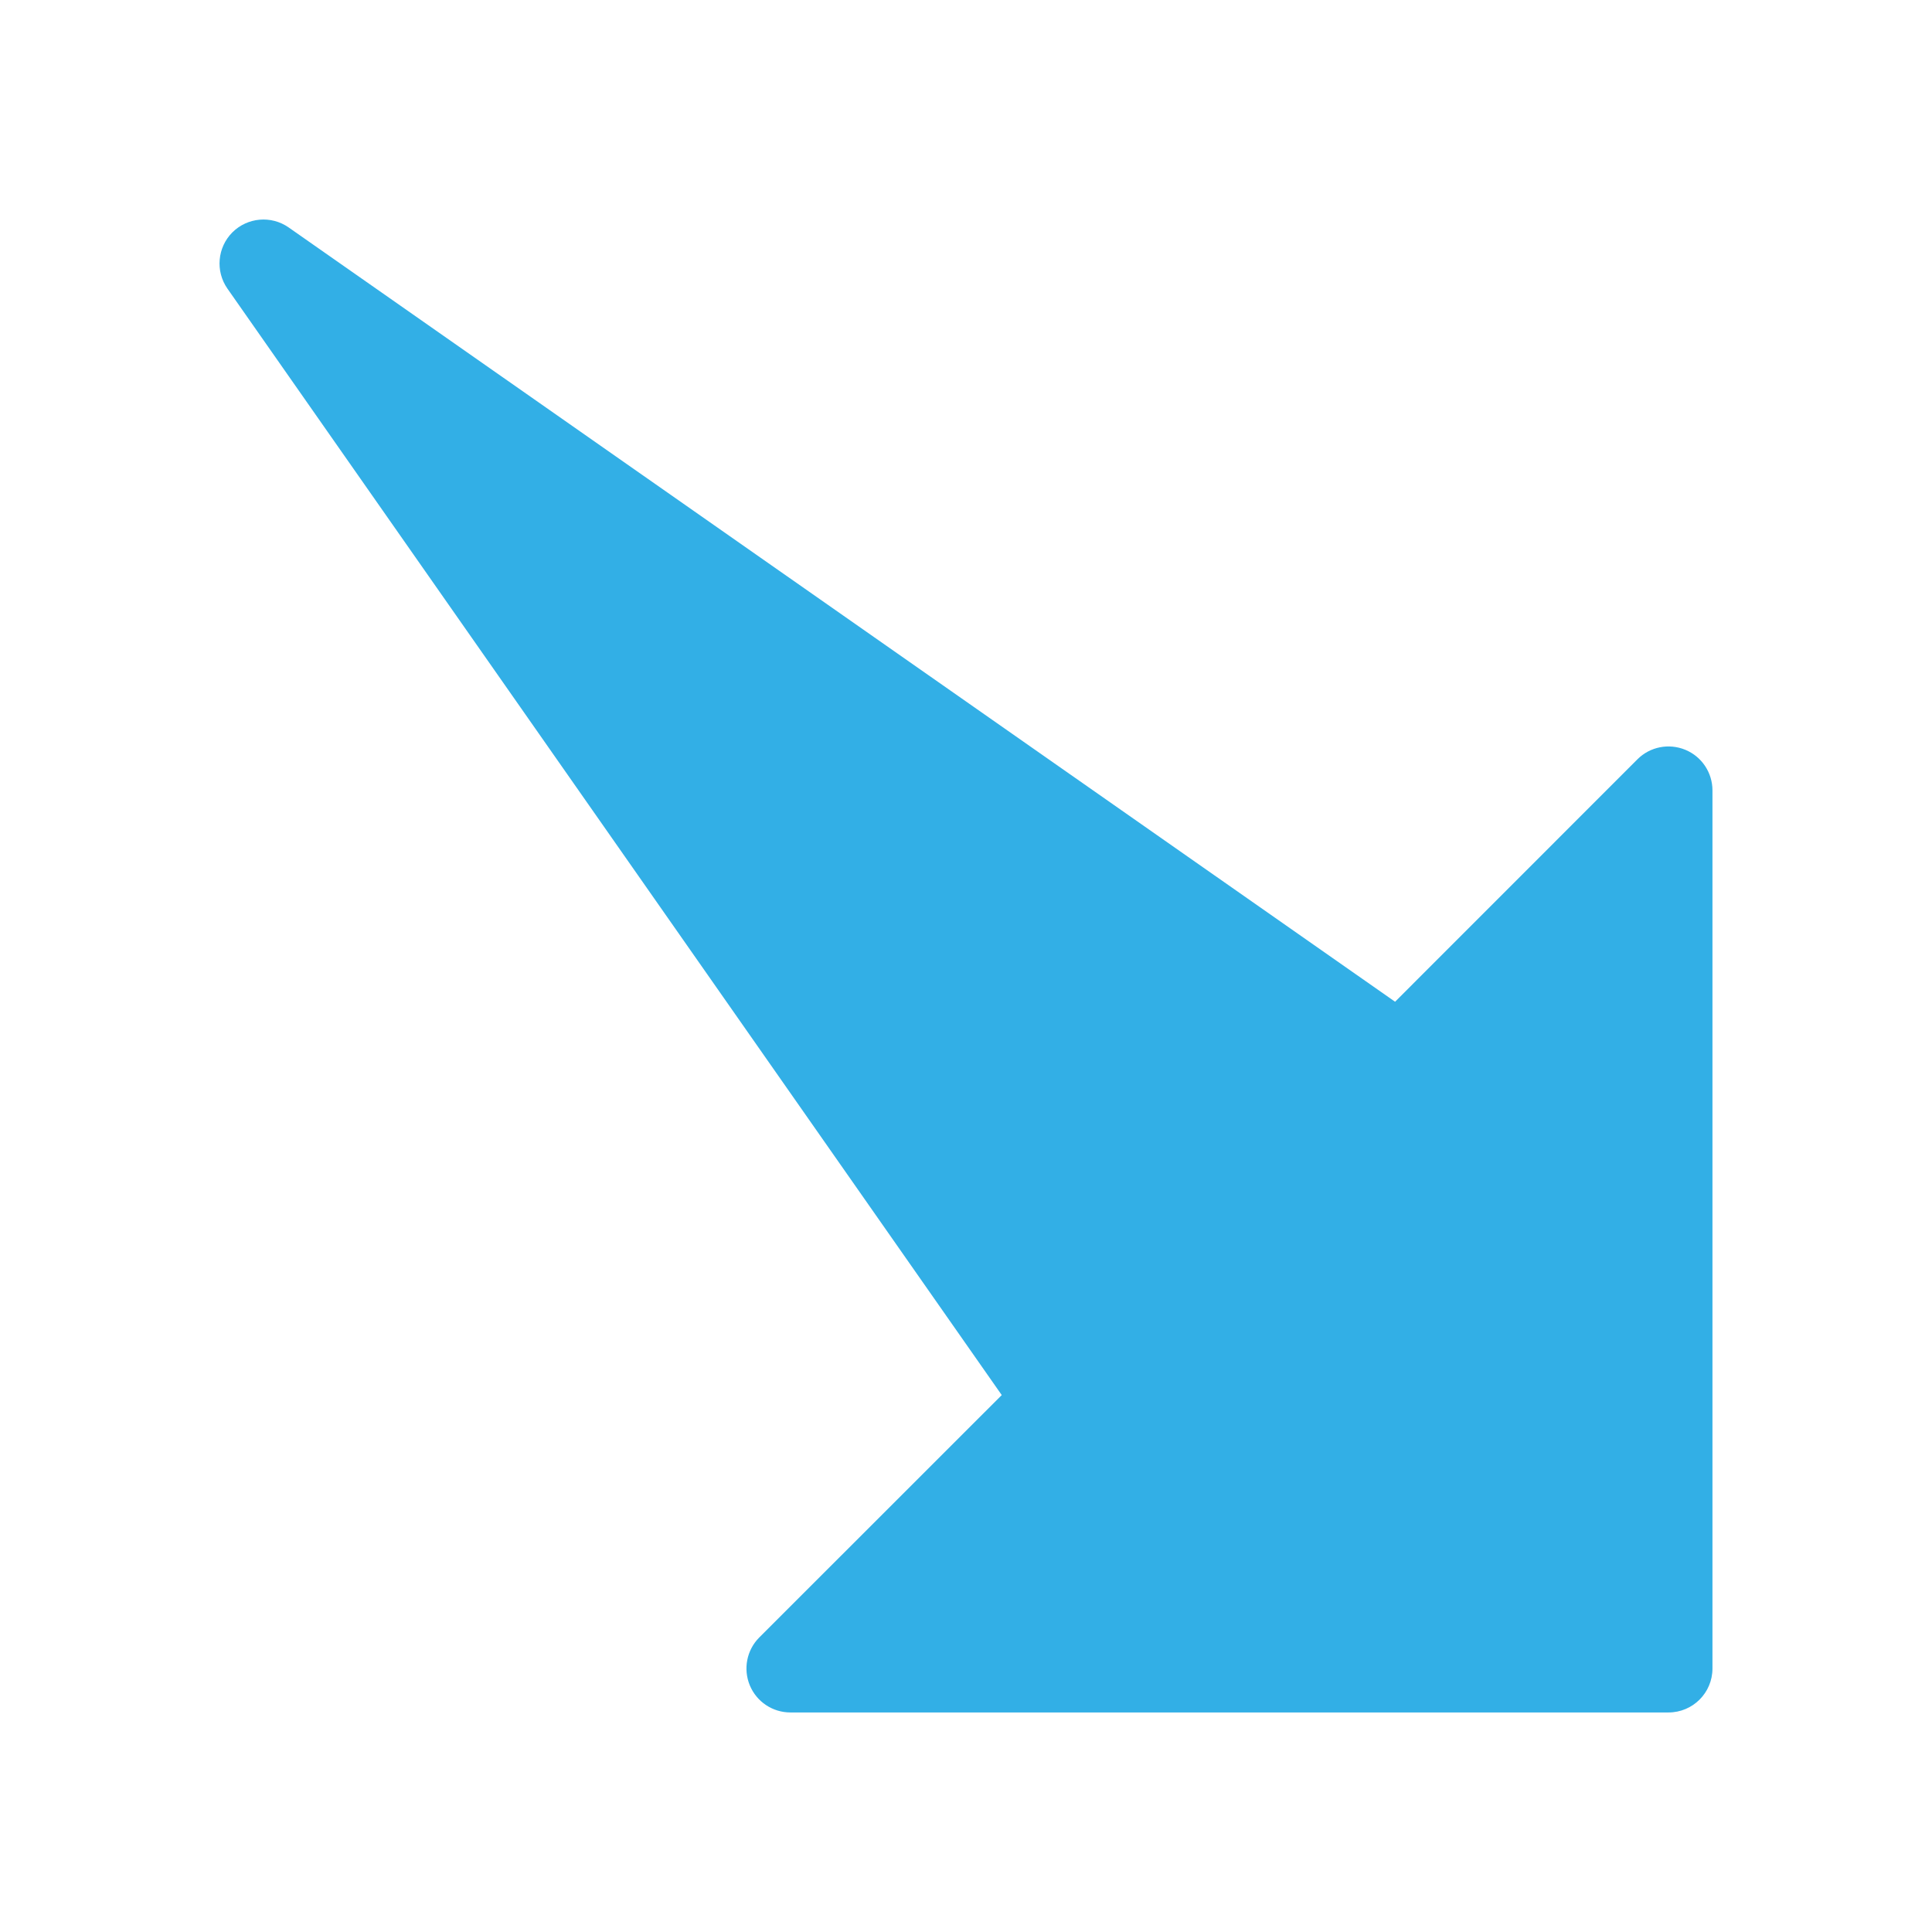 <svg viewBox="0 0 22 22" xmlns="http://www.w3.org/2000/svg"><path fill="rgb(50, 175, 230)" d="m15.886 11.407 2.76-2.761c.143-.143.358-.185.545-.108s.309.26.309.462v10c0 .276-.224.5-.5.5h-10c-.202 0-.385-.122-.462-.309-.077-.186-.035-.402.108-.545l2.761-2.76-8.817-12.599c-.139-.199-.115-.469.056-.641.172-.171.442-.195.641-.056z"/></svg>